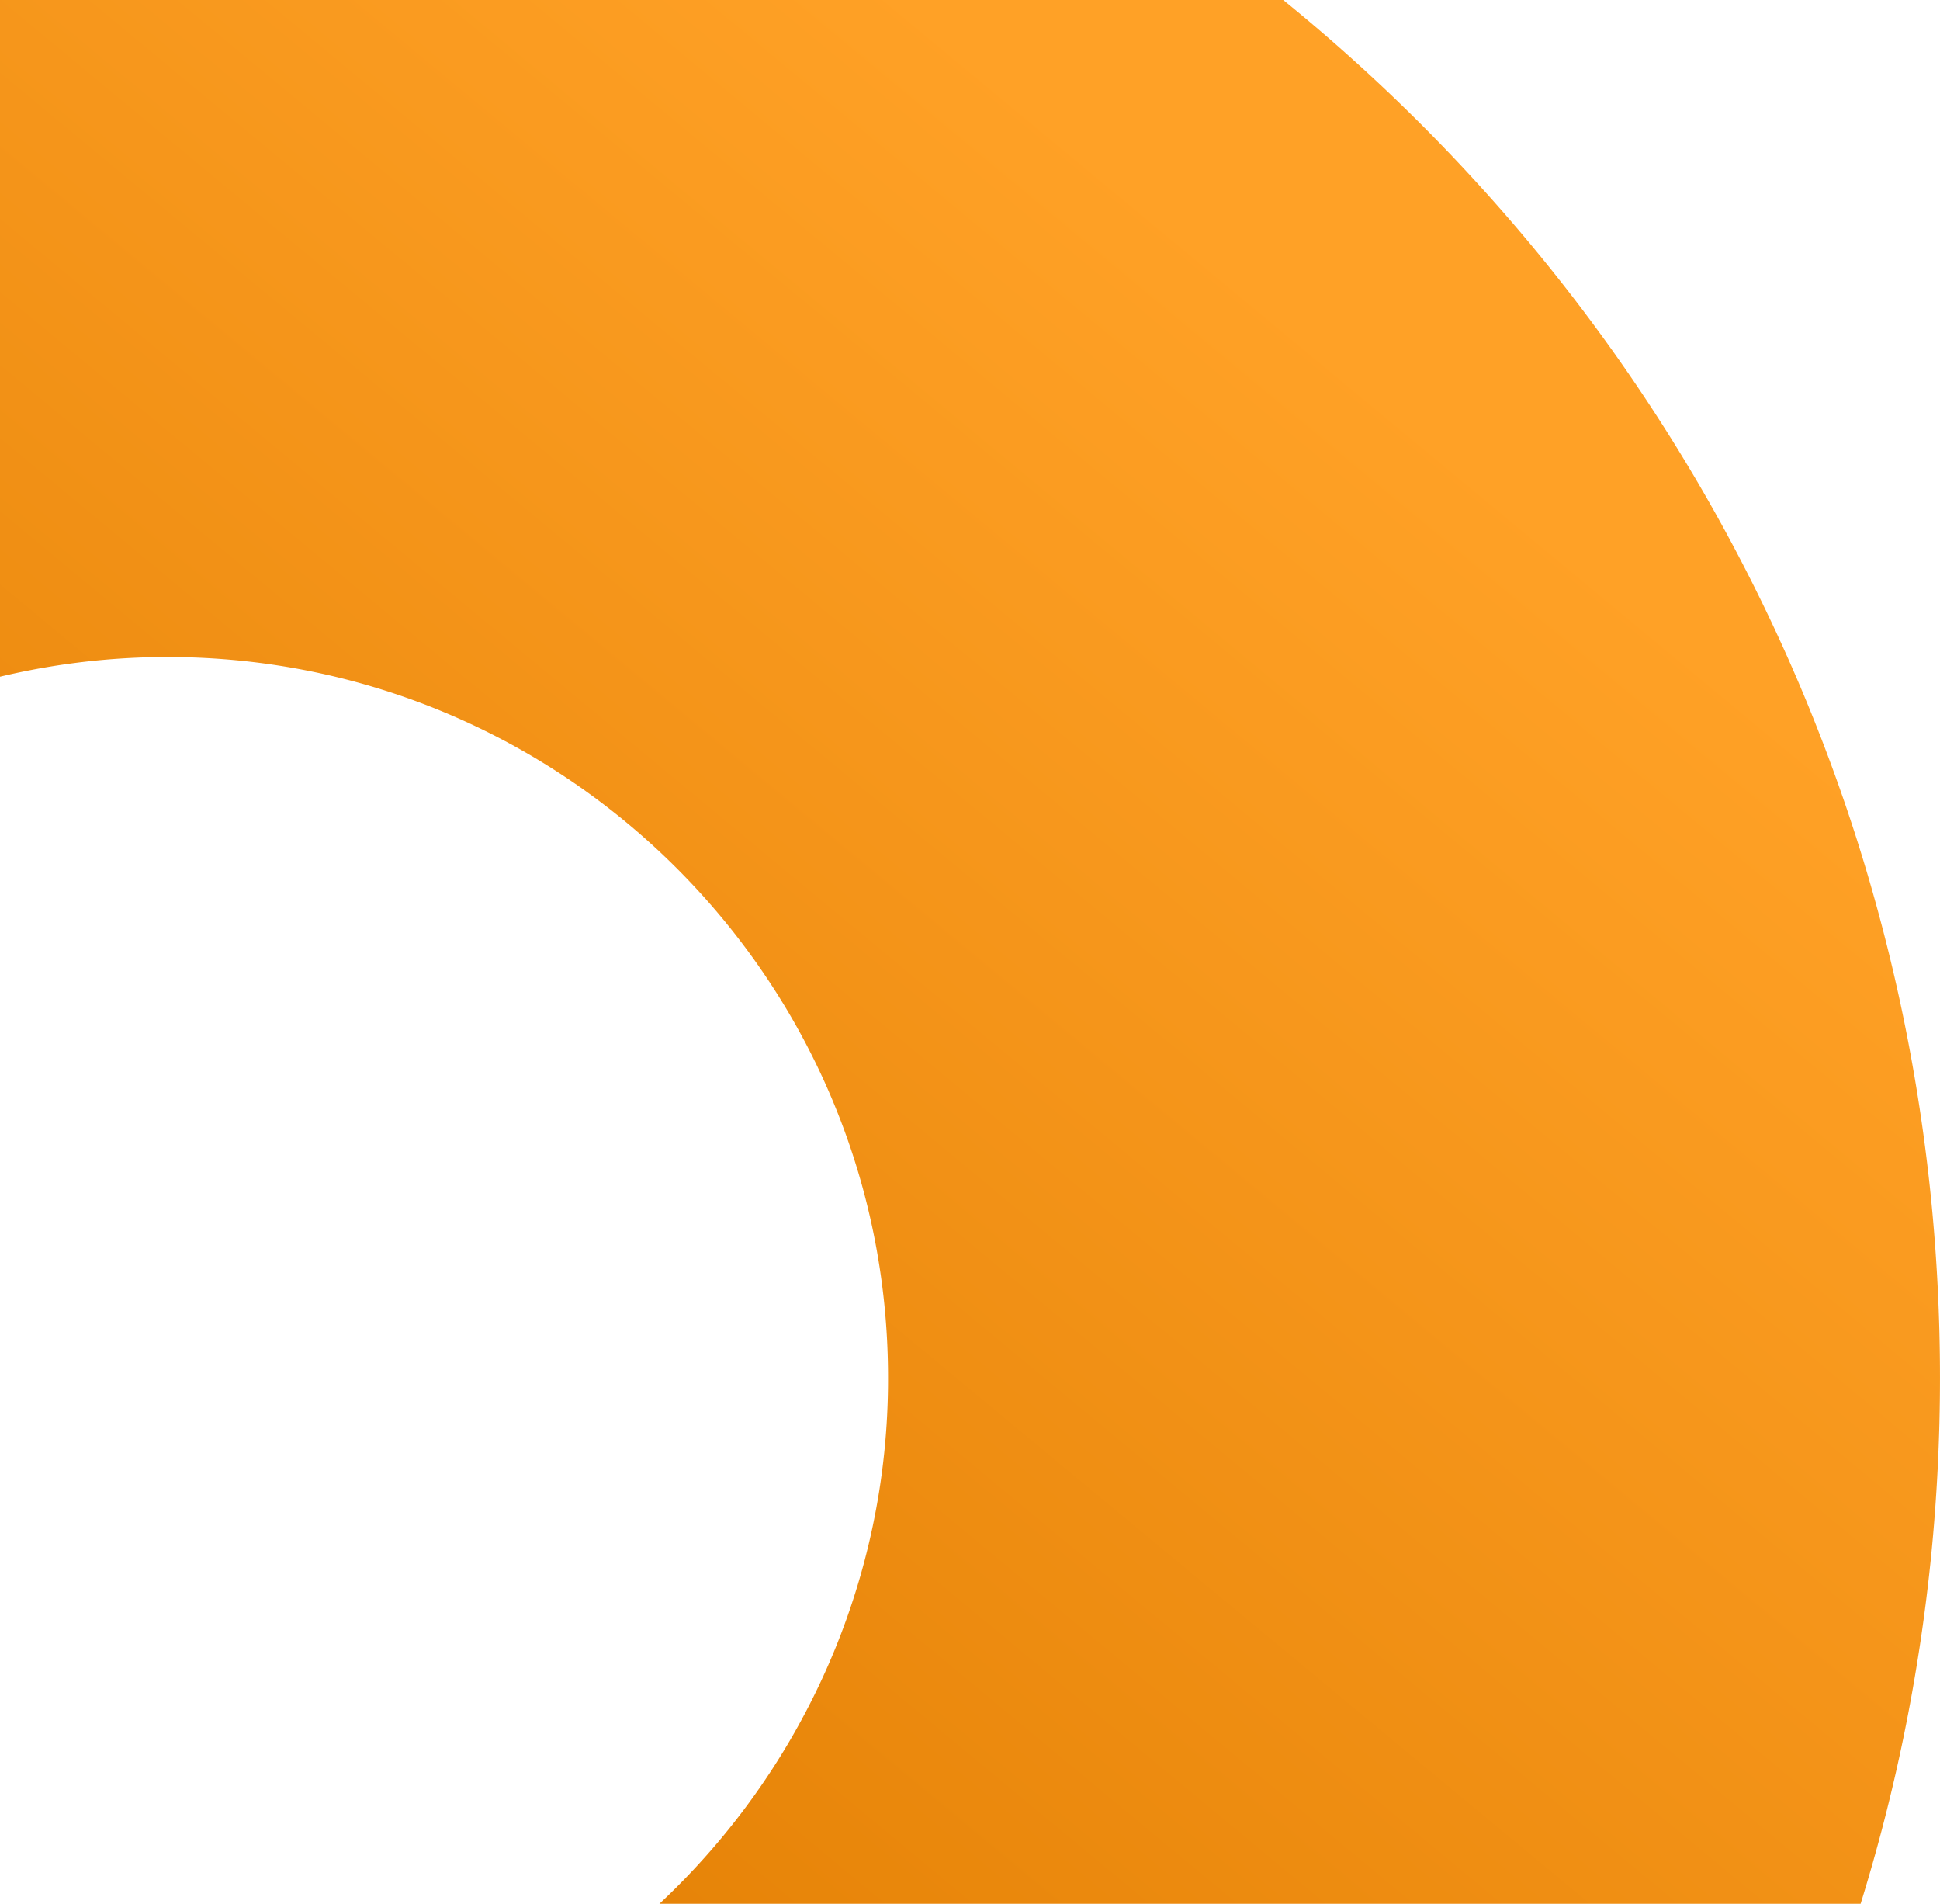 <svg xmlns="http://www.w3.org/2000/svg" xmlns:xlink="http://www.w3.org/1999/xlink" width="517.677" height="507.886" viewBox="0 0 517.677 507.886">
  <defs>
    <linearGradient id="linear-gradient" x1="0.791" y1="0.265" x2="0.081" y2="1.089" gradientUnits="objectBoundingBox">
      <stop offset="0" stop-color="#ffa126"/>
      <stop offset="1" stop-color="#e07c00"/>
    </linearGradient>
  </defs>
  <path id="Subtraction_6" data-name="Subtraction 6" d="M496.5,507.886H175.97a194.215,194.215,0,0,0,25.359-28.963,192.7,192.7,0,0,0,19.21-33.637,190.408,190.408,0,0,0,16.43-77.755c0-106.008-86.244-192.252-192.253-192.252A192.479,192.479,0,0,0,0,180.529V0H342.418c1.059.859,2.117,1.724,3.145,2.573,11.625,9.594,22.925,19.864,33.586,30.525s20.932,21.962,30.526,33.587c9.616,11.652,18.776,23.9,27.227,36.41,8.491,12.57,16.462,25.69,23.69,39,7.281,13.4,13.982,27.313,19.916,41.343,5.99,14.164,11.341,28.784,15.9,43.454,4.614,14.834,8.535,30.084,11.655,45.325a474.153,474.153,0,0,1,7.167,46.961,480.029,480.029,0,0,1,0,96.715,474.162,474.162,0,0,1-7.167,46.96c-3.1,15.138-6.989,30.29-11.565,45.036Z" fill="url(#linear-gradient)"/>
</svg>

